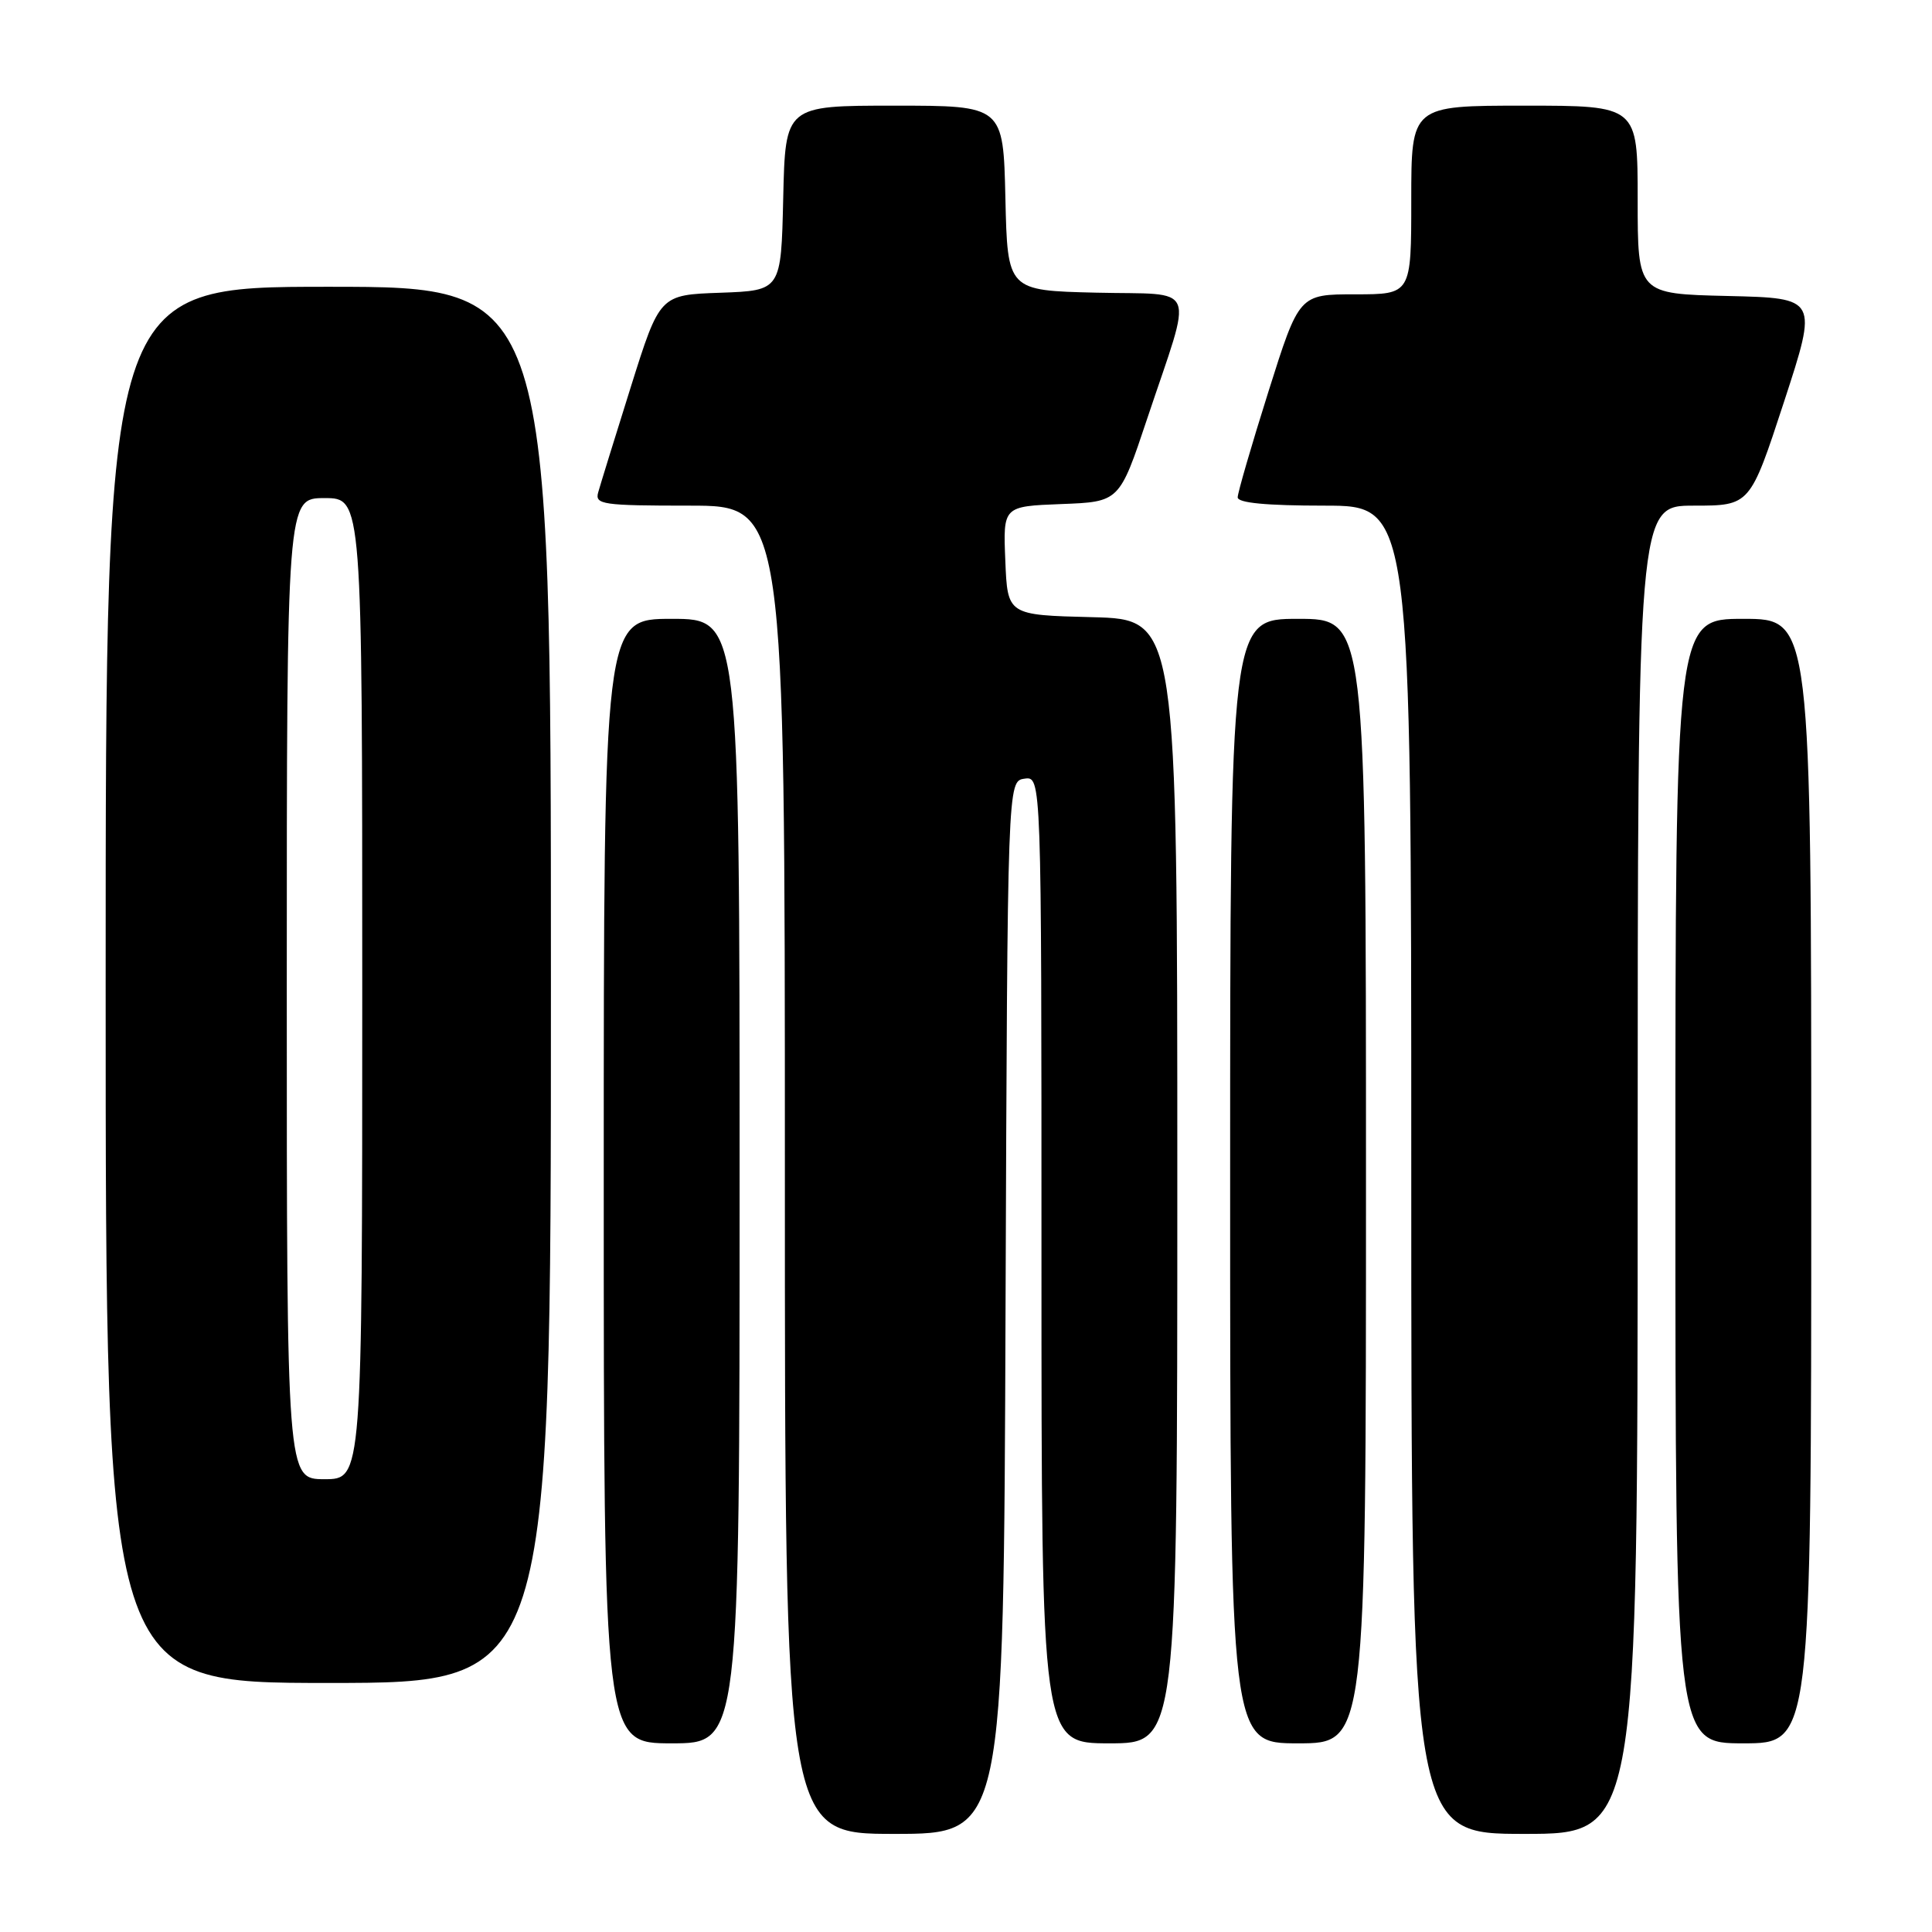 <?xml version="1.0" encoding="UTF-8" standalone="no"?>
<!DOCTYPE svg PUBLIC "-//W3C//DTD SVG 1.1//EN" "http://www.w3.org/Graphics/SVG/1.1/DTD/svg11.dtd" >
<svg xmlns="http://www.w3.org/2000/svg" xmlns:xlink="http://www.w3.org/1999/xlink" version="1.1" viewBox="0 0 256 256">
 <g >
 <path fill="currentColor"
d=" M 133.24 173.25 C 133.50 103.50 133.50 103.50 135.75 103.18 C 138.00 102.86 138.00 102.86 138.00 166.93 C 138.00 231.00 138.00 231.00 147.00 231.00 C 156.00 231.00 156.00 231.00 156.00 156.53 C 156.00 82.07 156.00 82.07 144.75 81.78 C 133.50 81.50 133.50 81.50 133.21 74.29 C 132.91 67.09 132.91 67.09 140.62 66.79 C 148.33 66.50 148.33 66.50 152.00 55.50 C 158.13 37.15 158.92 39.11 145.26 38.78 C 133.50 38.50 133.50 38.50 133.22 26.25 C 132.94 14.00 132.94 14.00 118.50 14.00 C 104.06 14.00 104.06 14.00 103.78 26.25 C 103.50 38.50 103.50 38.50 95.46 38.79 C 87.42 39.07 87.42 39.07 83.58 51.29 C 81.47 58.00 79.53 64.29 79.26 65.25 C 78.81 66.85 79.85 67.00 91.38 67.00 C 104.00 67.00 104.00 67.00 104.00 155.00 C 104.00 243.00 104.00 243.00 118.49 243.00 C 132.99 243.00 132.99 243.00 133.24 173.25 Z  M 217.00 155.00 C 217.00 67.00 217.00 67.00 224.44 67.00 C 231.89 67.00 231.89 67.00 236.39 53.25 C 240.88 39.50 240.88 39.50 228.94 39.22 C 217.00 38.94 217.00 38.94 217.00 26.47 C 217.00 14.00 217.00 14.00 202.00 14.00 C 187.00 14.00 187.00 14.00 187.00 26.50 C 187.00 39.00 187.00 39.00 179.57 39.00 C 172.14 39.00 172.14 39.00 168.07 51.90 C 165.83 59.00 164.00 65.30 164.00 65.90 C 164.00 66.64 167.82 67.00 175.50 67.00 C 187.00 67.00 187.00 67.00 187.00 155.00 C 187.00 243.00 187.00 243.00 202.00 243.00 C 217.00 243.00 217.00 243.00 217.00 155.00 Z  M 98.00 156.50 C 98.00 82.00 98.00 82.00 89.00 82.00 C 80.00 82.00 80.00 82.00 80.00 156.50 C 80.00 231.00 80.00 231.00 89.00 231.00 C 98.00 231.00 98.00 231.00 98.00 156.50 Z  M 181.00 156.50 C 181.00 82.00 181.00 82.00 172.00 82.00 C 163.00 82.00 163.00 82.00 163.00 156.50 C 163.00 231.00 163.00 231.00 172.00 231.00 C 181.00 231.00 181.00 231.00 181.00 156.50 Z  M 240.00 156.50 C 240.00 82.00 240.00 82.00 231.00 82.00 C 222.00 82.00 222.00 82.00 222.00 156.50 C 222.00 231.00 222.00 231.00 231.00 231.00 C 240.00 231.00 240.00 231.00 240.00 156.50 Z  M 73.00 130.50 C 73.00 38.00 73.00 38.00 43.50 38.00 C 14.00 38.00 14.00 38.00 14.00 130.50 C 14.00 223.00 14.00 223.00 43.50 223.00 C 73.00 223.00 73.00 223.00 73.00 130.50 Z  M 38.00 131.00 C 38.00 66.00 38.00 66.00 43.00 66.00 C 48.00 66.00 48.00 66.00 48.00 131.00 C 48.00 196.00 48.00 196.00 43.00 196.00 C 38.00 196.00 38.00 196.00 38.00 131.00 Z "/>
</g>
</svg>